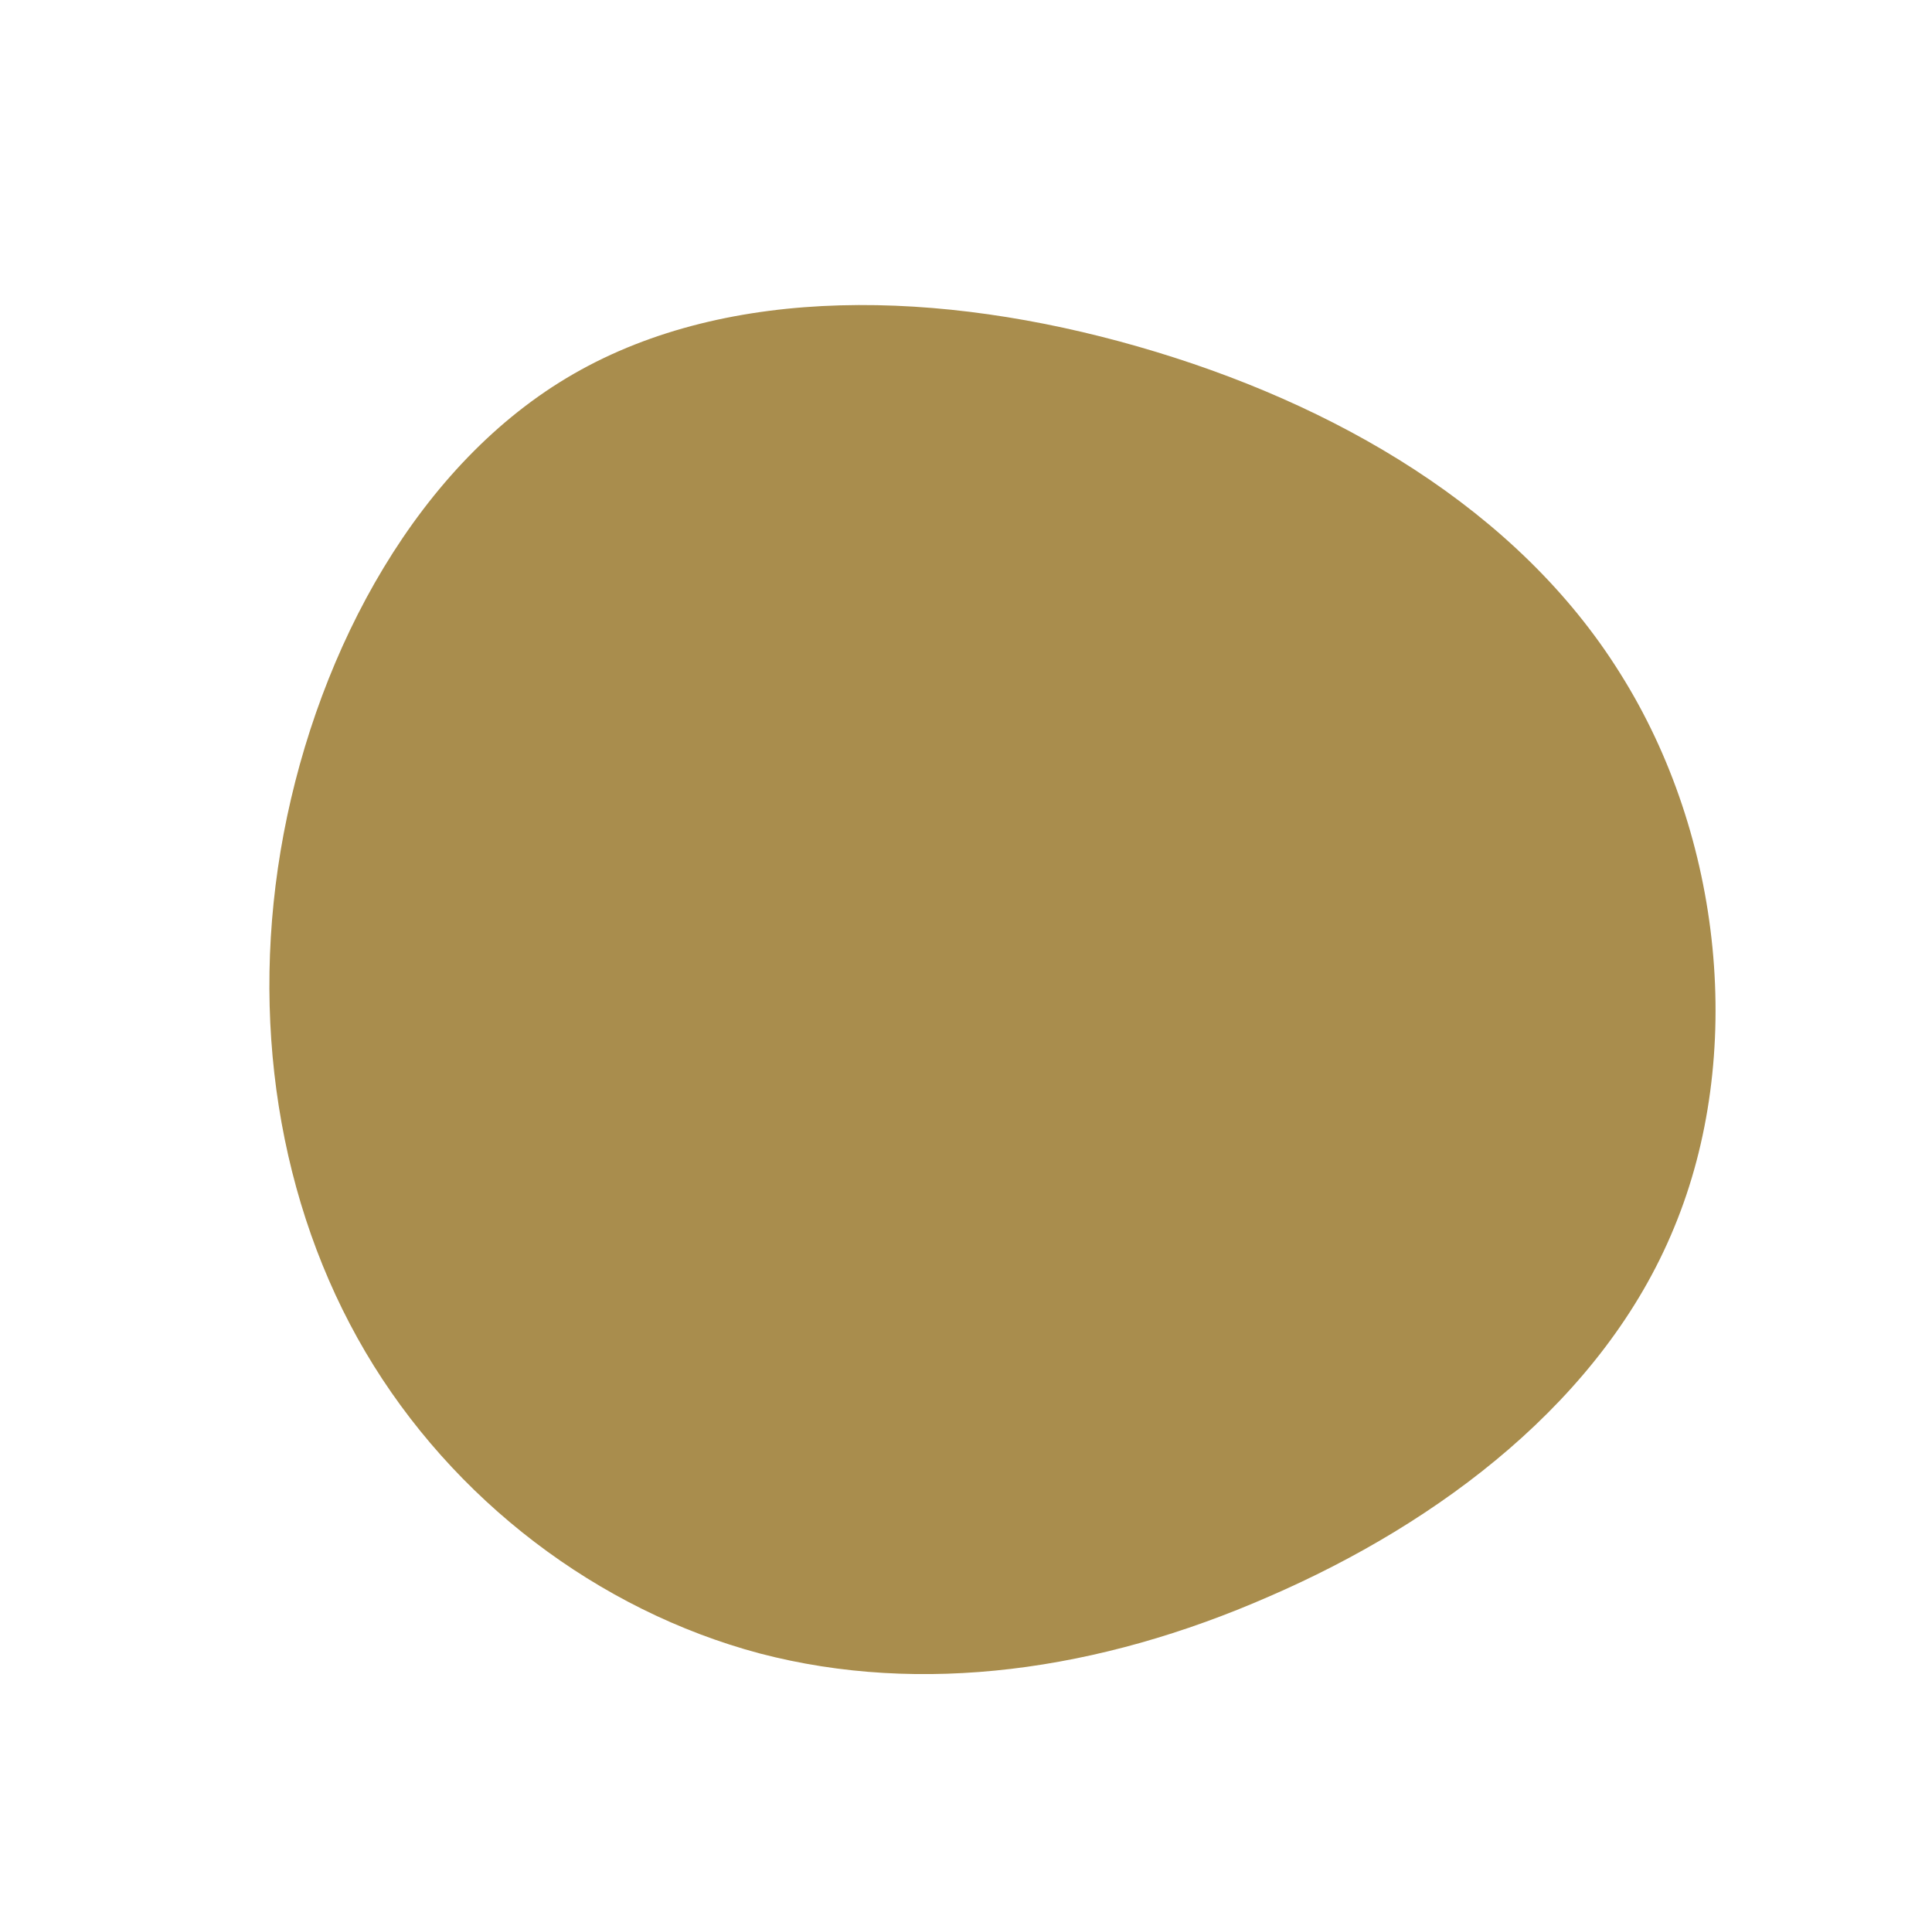 <svg xmlns="http://www.w3.org/2000/svg" width="594.453" height="592.534" viewBox="0 0 594.453 592.534">
  <path id="blob_5_" data-name="blob (5)" d="M393.744,68.416c35.743,44.678,44.4,106.949,38.814,163.914-5.306,56.965-25.132,108.345-60.595,145.484-35.743,37.139-87.123,59.757-139.9,61.153s-107.228-18.43-151.627-55.29C35.758,346.539.853,292.087.016,237.077-.822,181.787,32.128,125.939,76.807,81.261S177.333,3.353,236.532.281C296.01-3.069,358.28,23.738,393.744,68.416Z" transform="matrix(0.485, 0.875, -0.875, 0.485, 383.99, 0)" fill="#a98d4d"/>
</svg>
